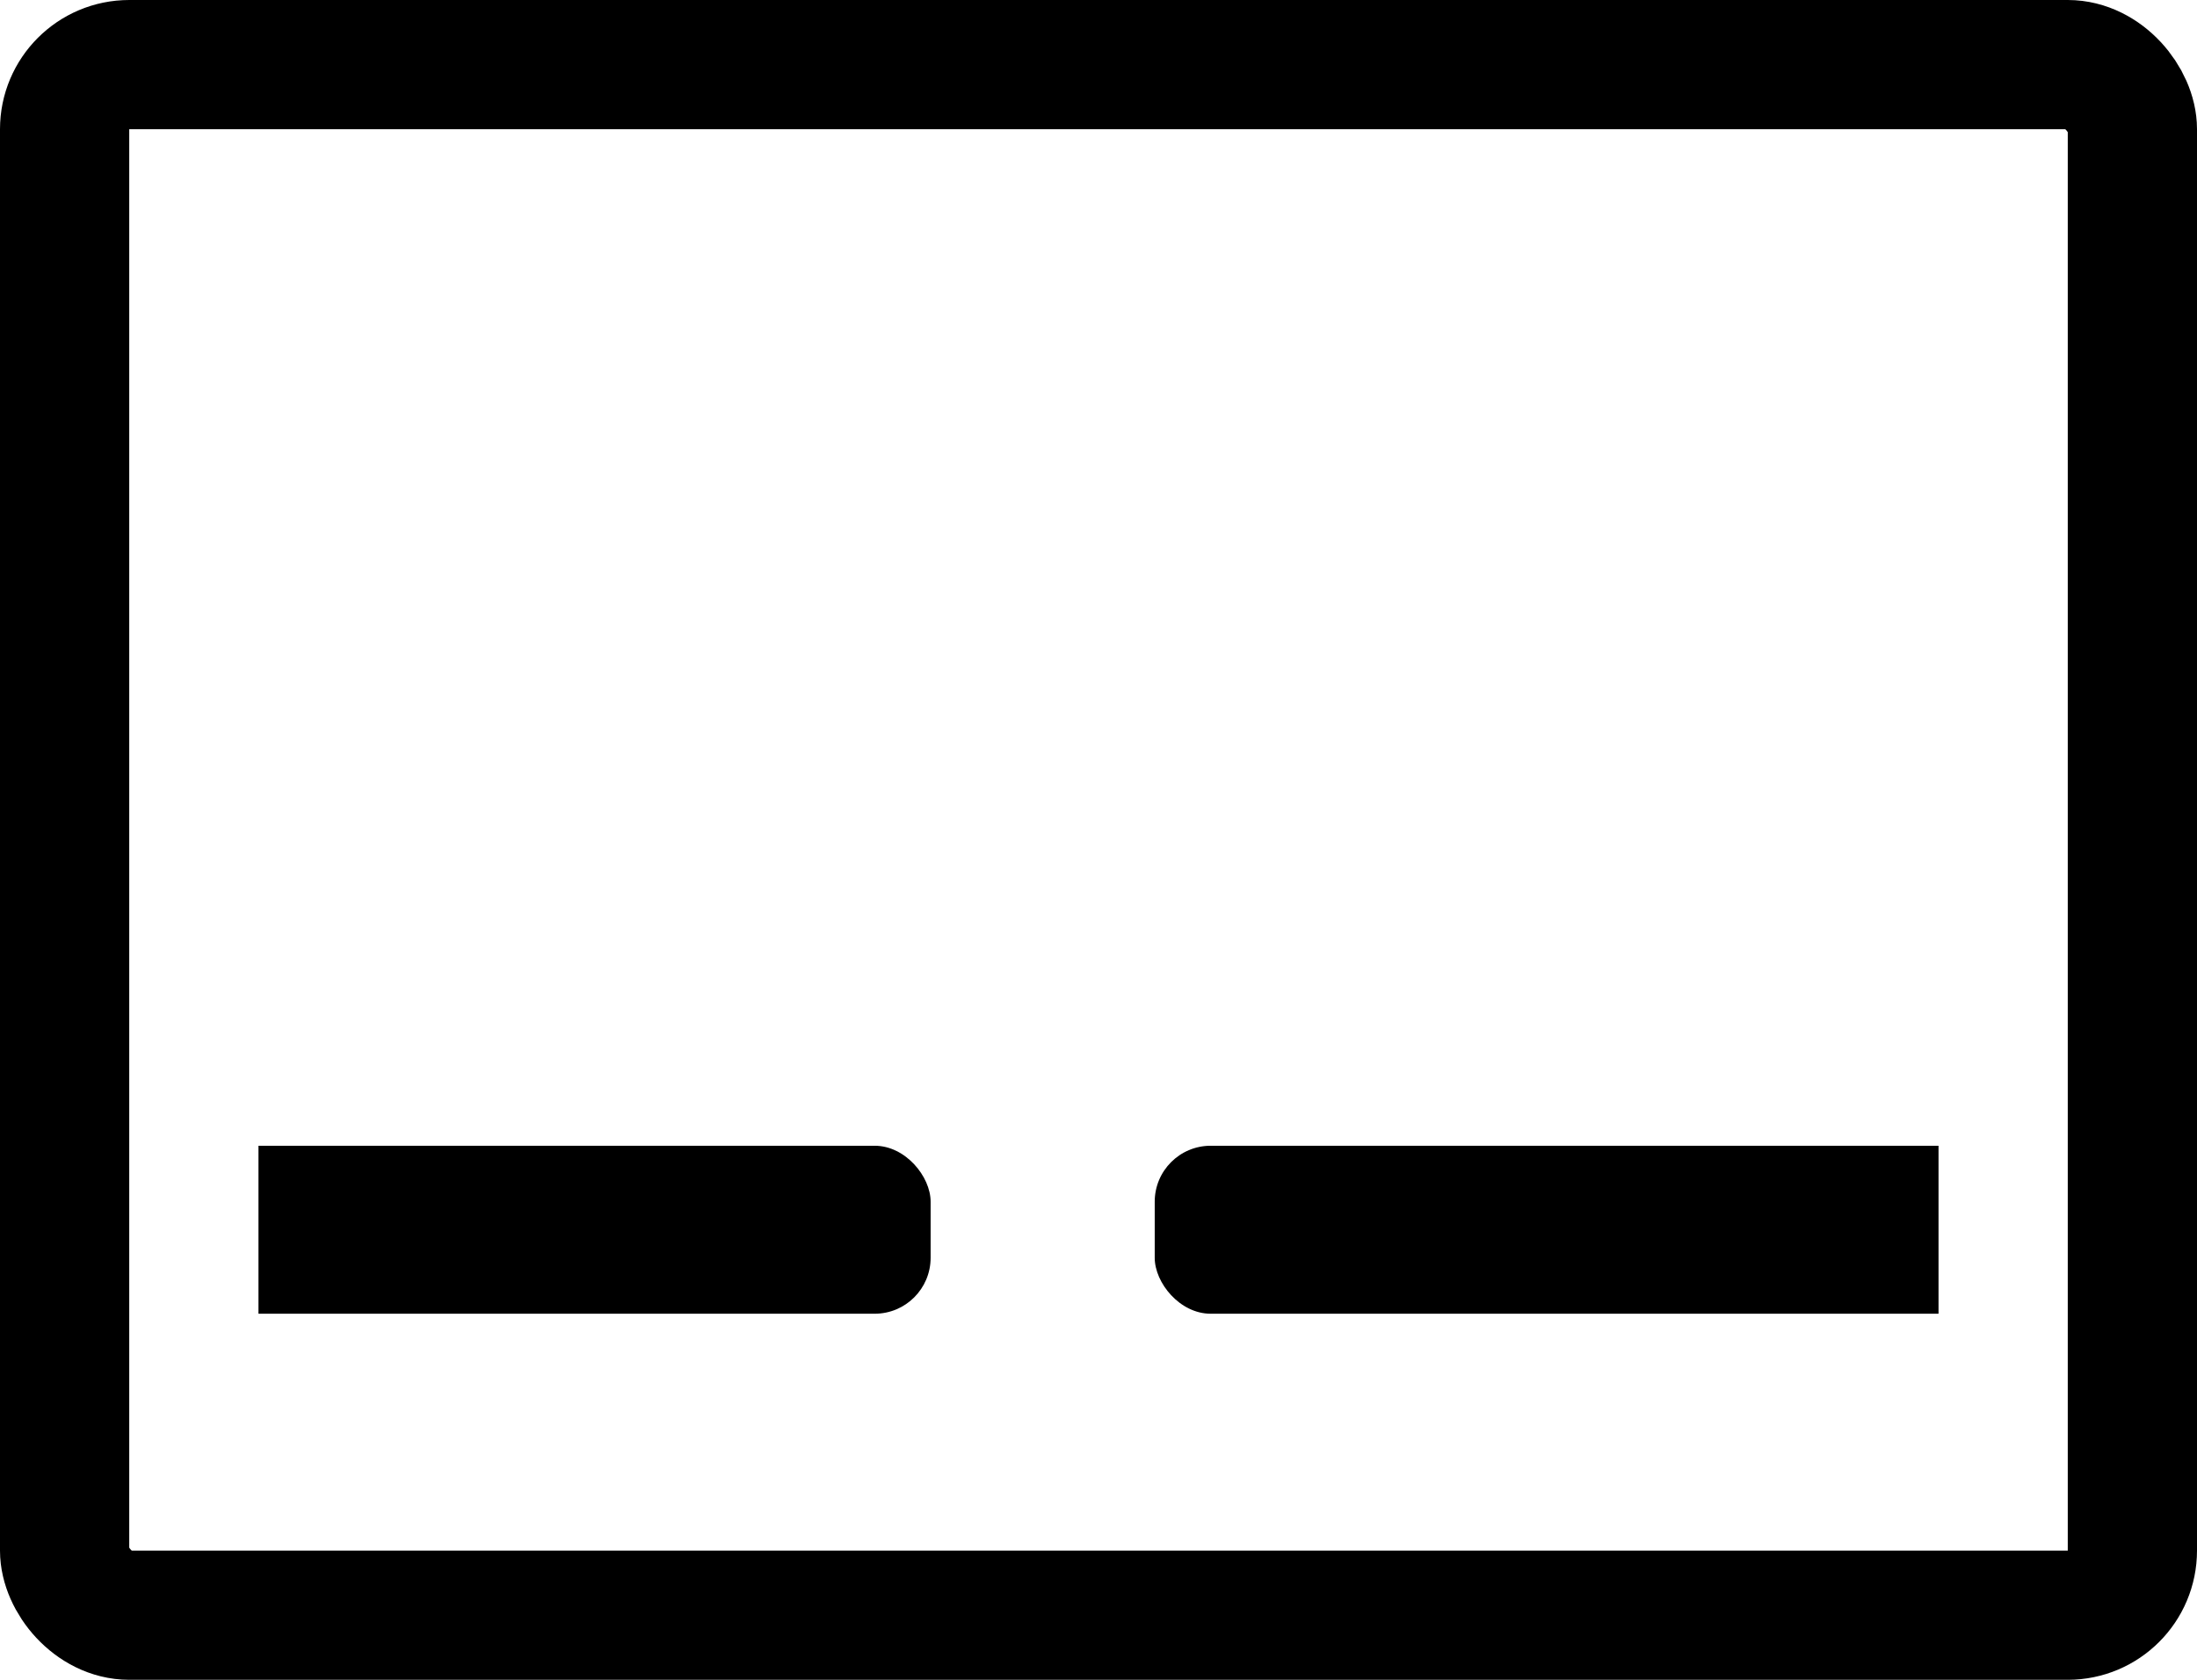 <svg width="17" height="13" viewBox="0 0 17 13" fill="none" xmlns="http://www.w3.org/2000/svg">
    <g clip-path="url(#clip0_17775_19965)">
        <rect x="0.268" y="8.867" width="6.933" height="1.3" rx="0.433" fill="currentColor"/>
        <rect x="8.935" y="8.867" width="6.933" height="1.3" rx="0.433" fill="currentColor"/>
    </g>
    <rect x="0.5" y="0.5" width="16" height="12" rx="0.5" stroke="currentColor"/>
    <defs>
        <clipPath id="clip0_17775_19965">
            <rect width="13" height="8.667" fill="white" transform="translate(2 3.664)"/>
        </clipPath>
    </defs>
</svg>
